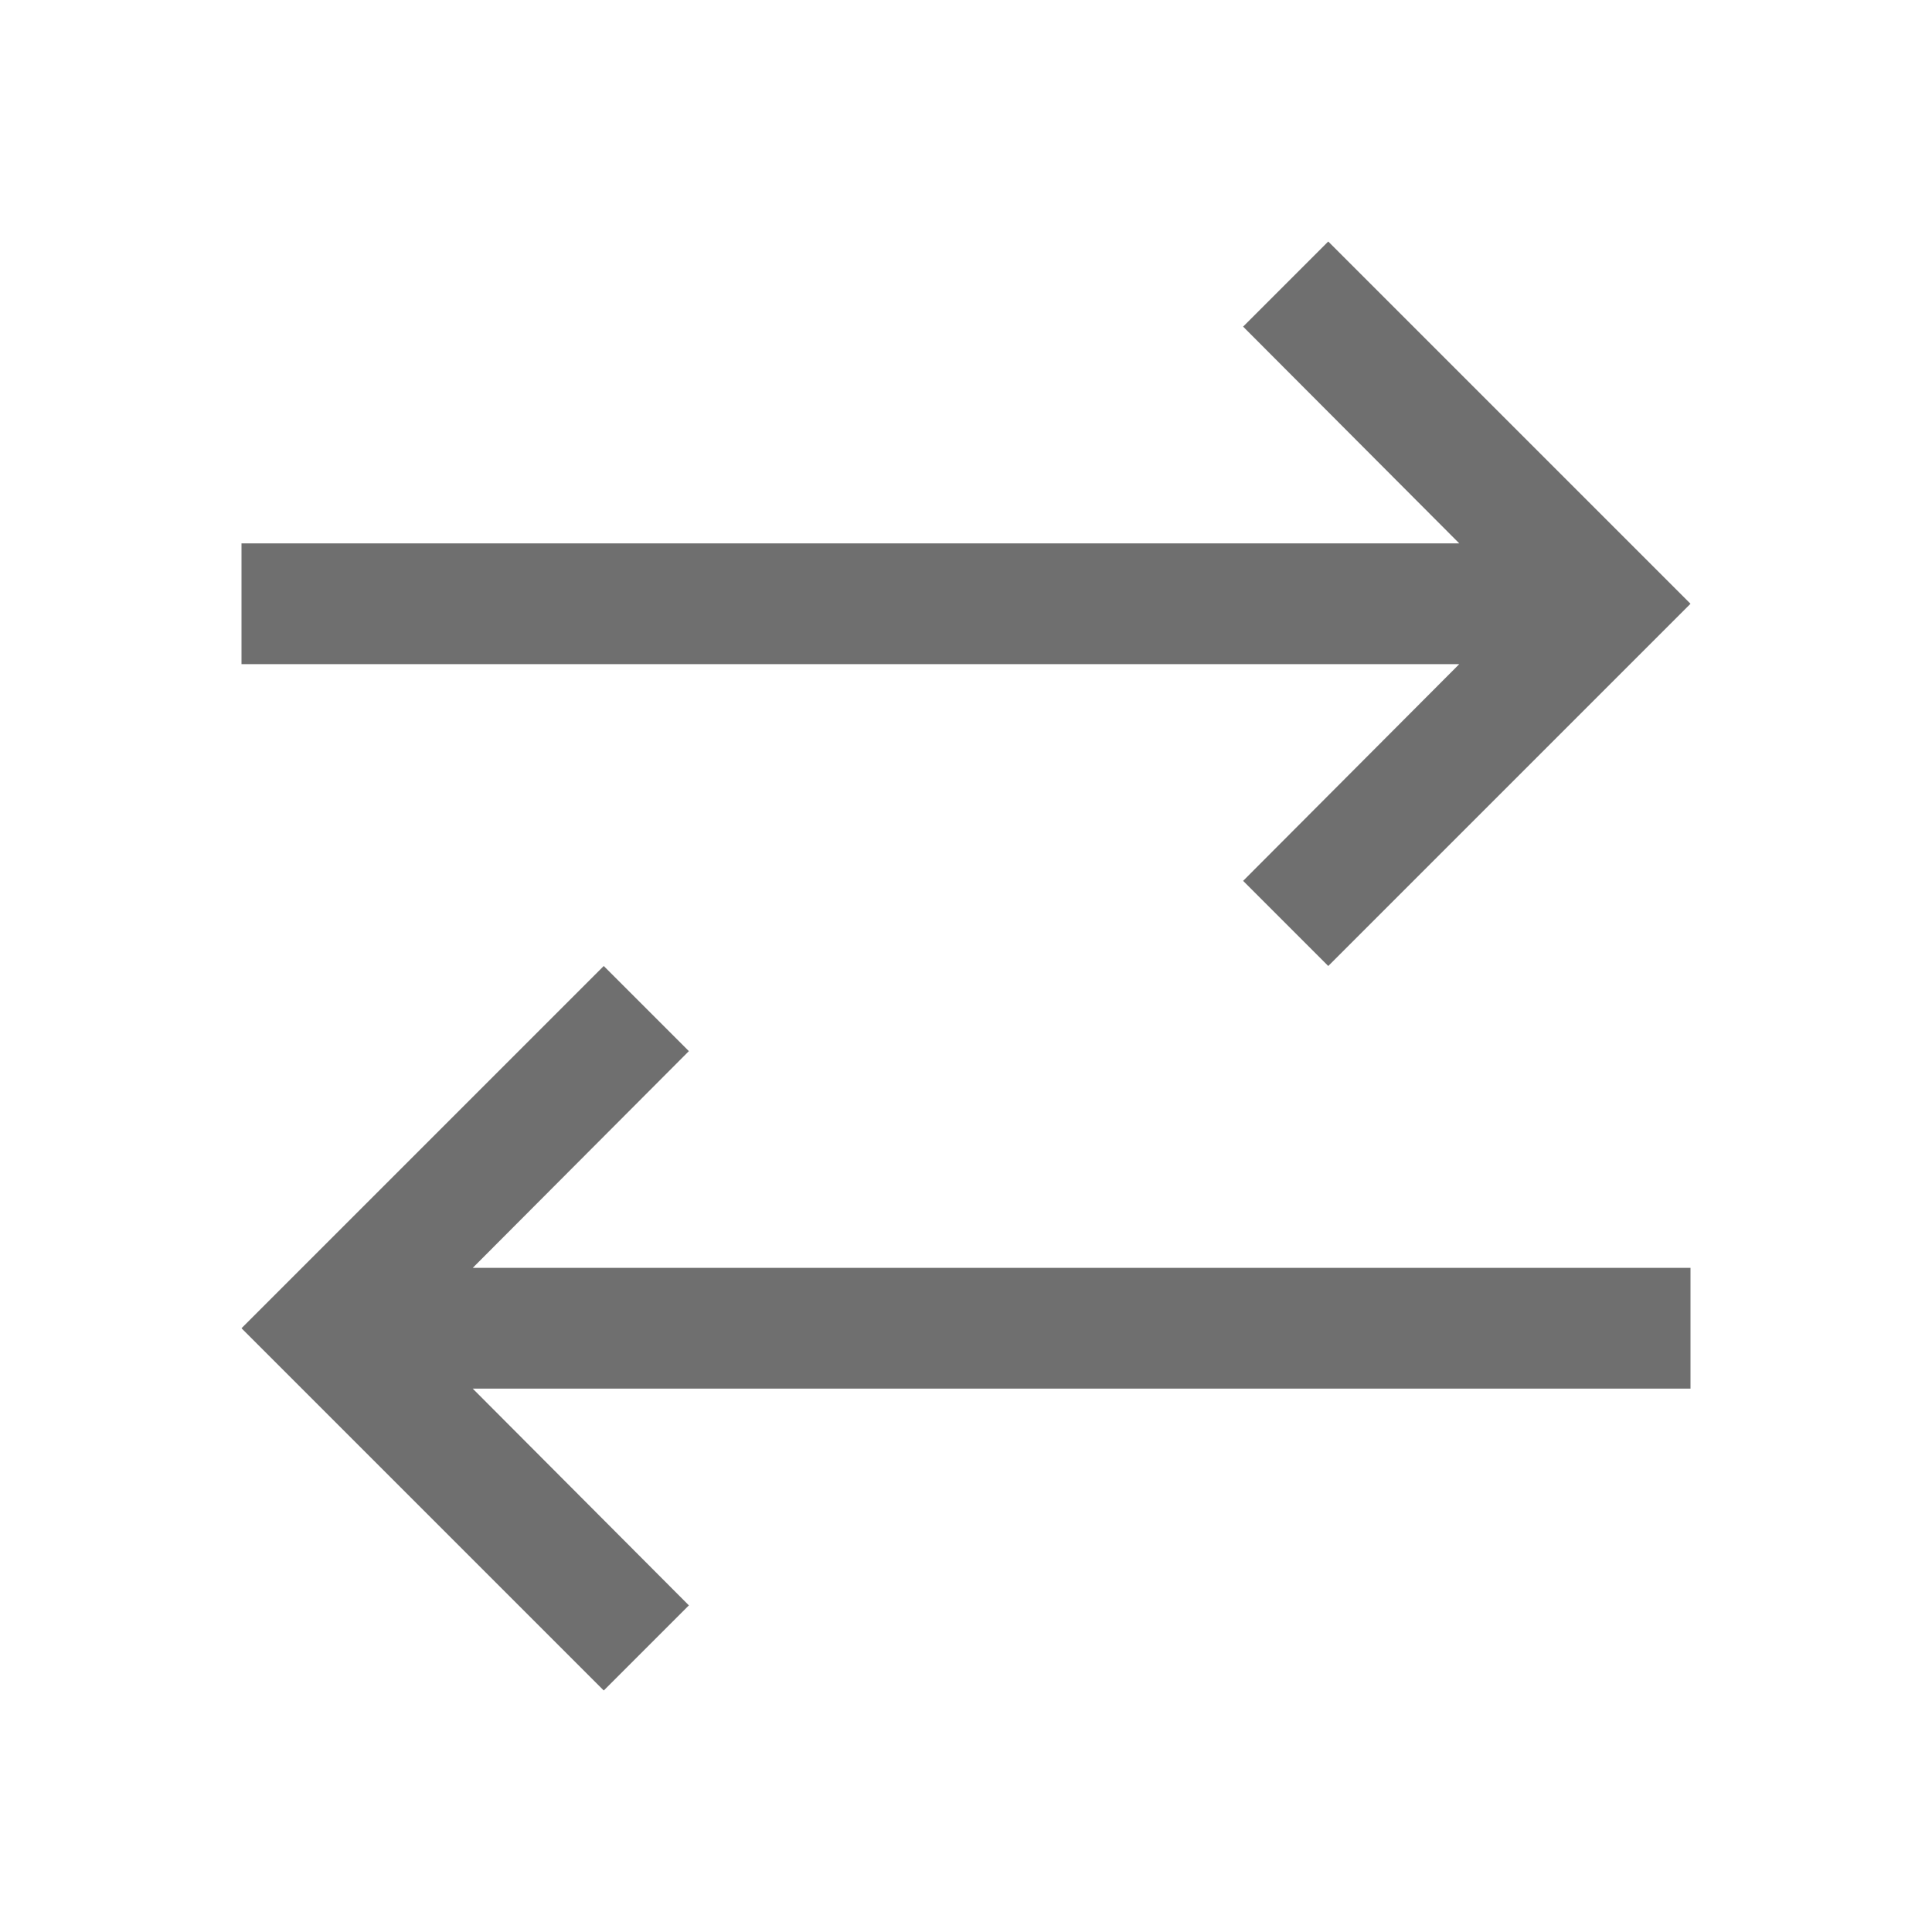 <svg width="16" height="16" viewBox="0 0 16 16" fill="none" xmlns="http://www.w3.org/2000/svg">
<rect width="16" height="16" fill="white" style="mix-blend-mode:multiply"/>
<path d="M5.705 13.295L3.915 11.5H14V10.5H3.915L5.705 8.705L5 8L2 11L5 14L5.705 13.295Z" fill="#6F6F6F"/>
<path d="M14 5L11 2L10.295 2.705L12.085 4.5H2V5.5H12.085L10.295 7.295L11 8L14 5Z" fill="#6F6F6F"/>
</svg>
